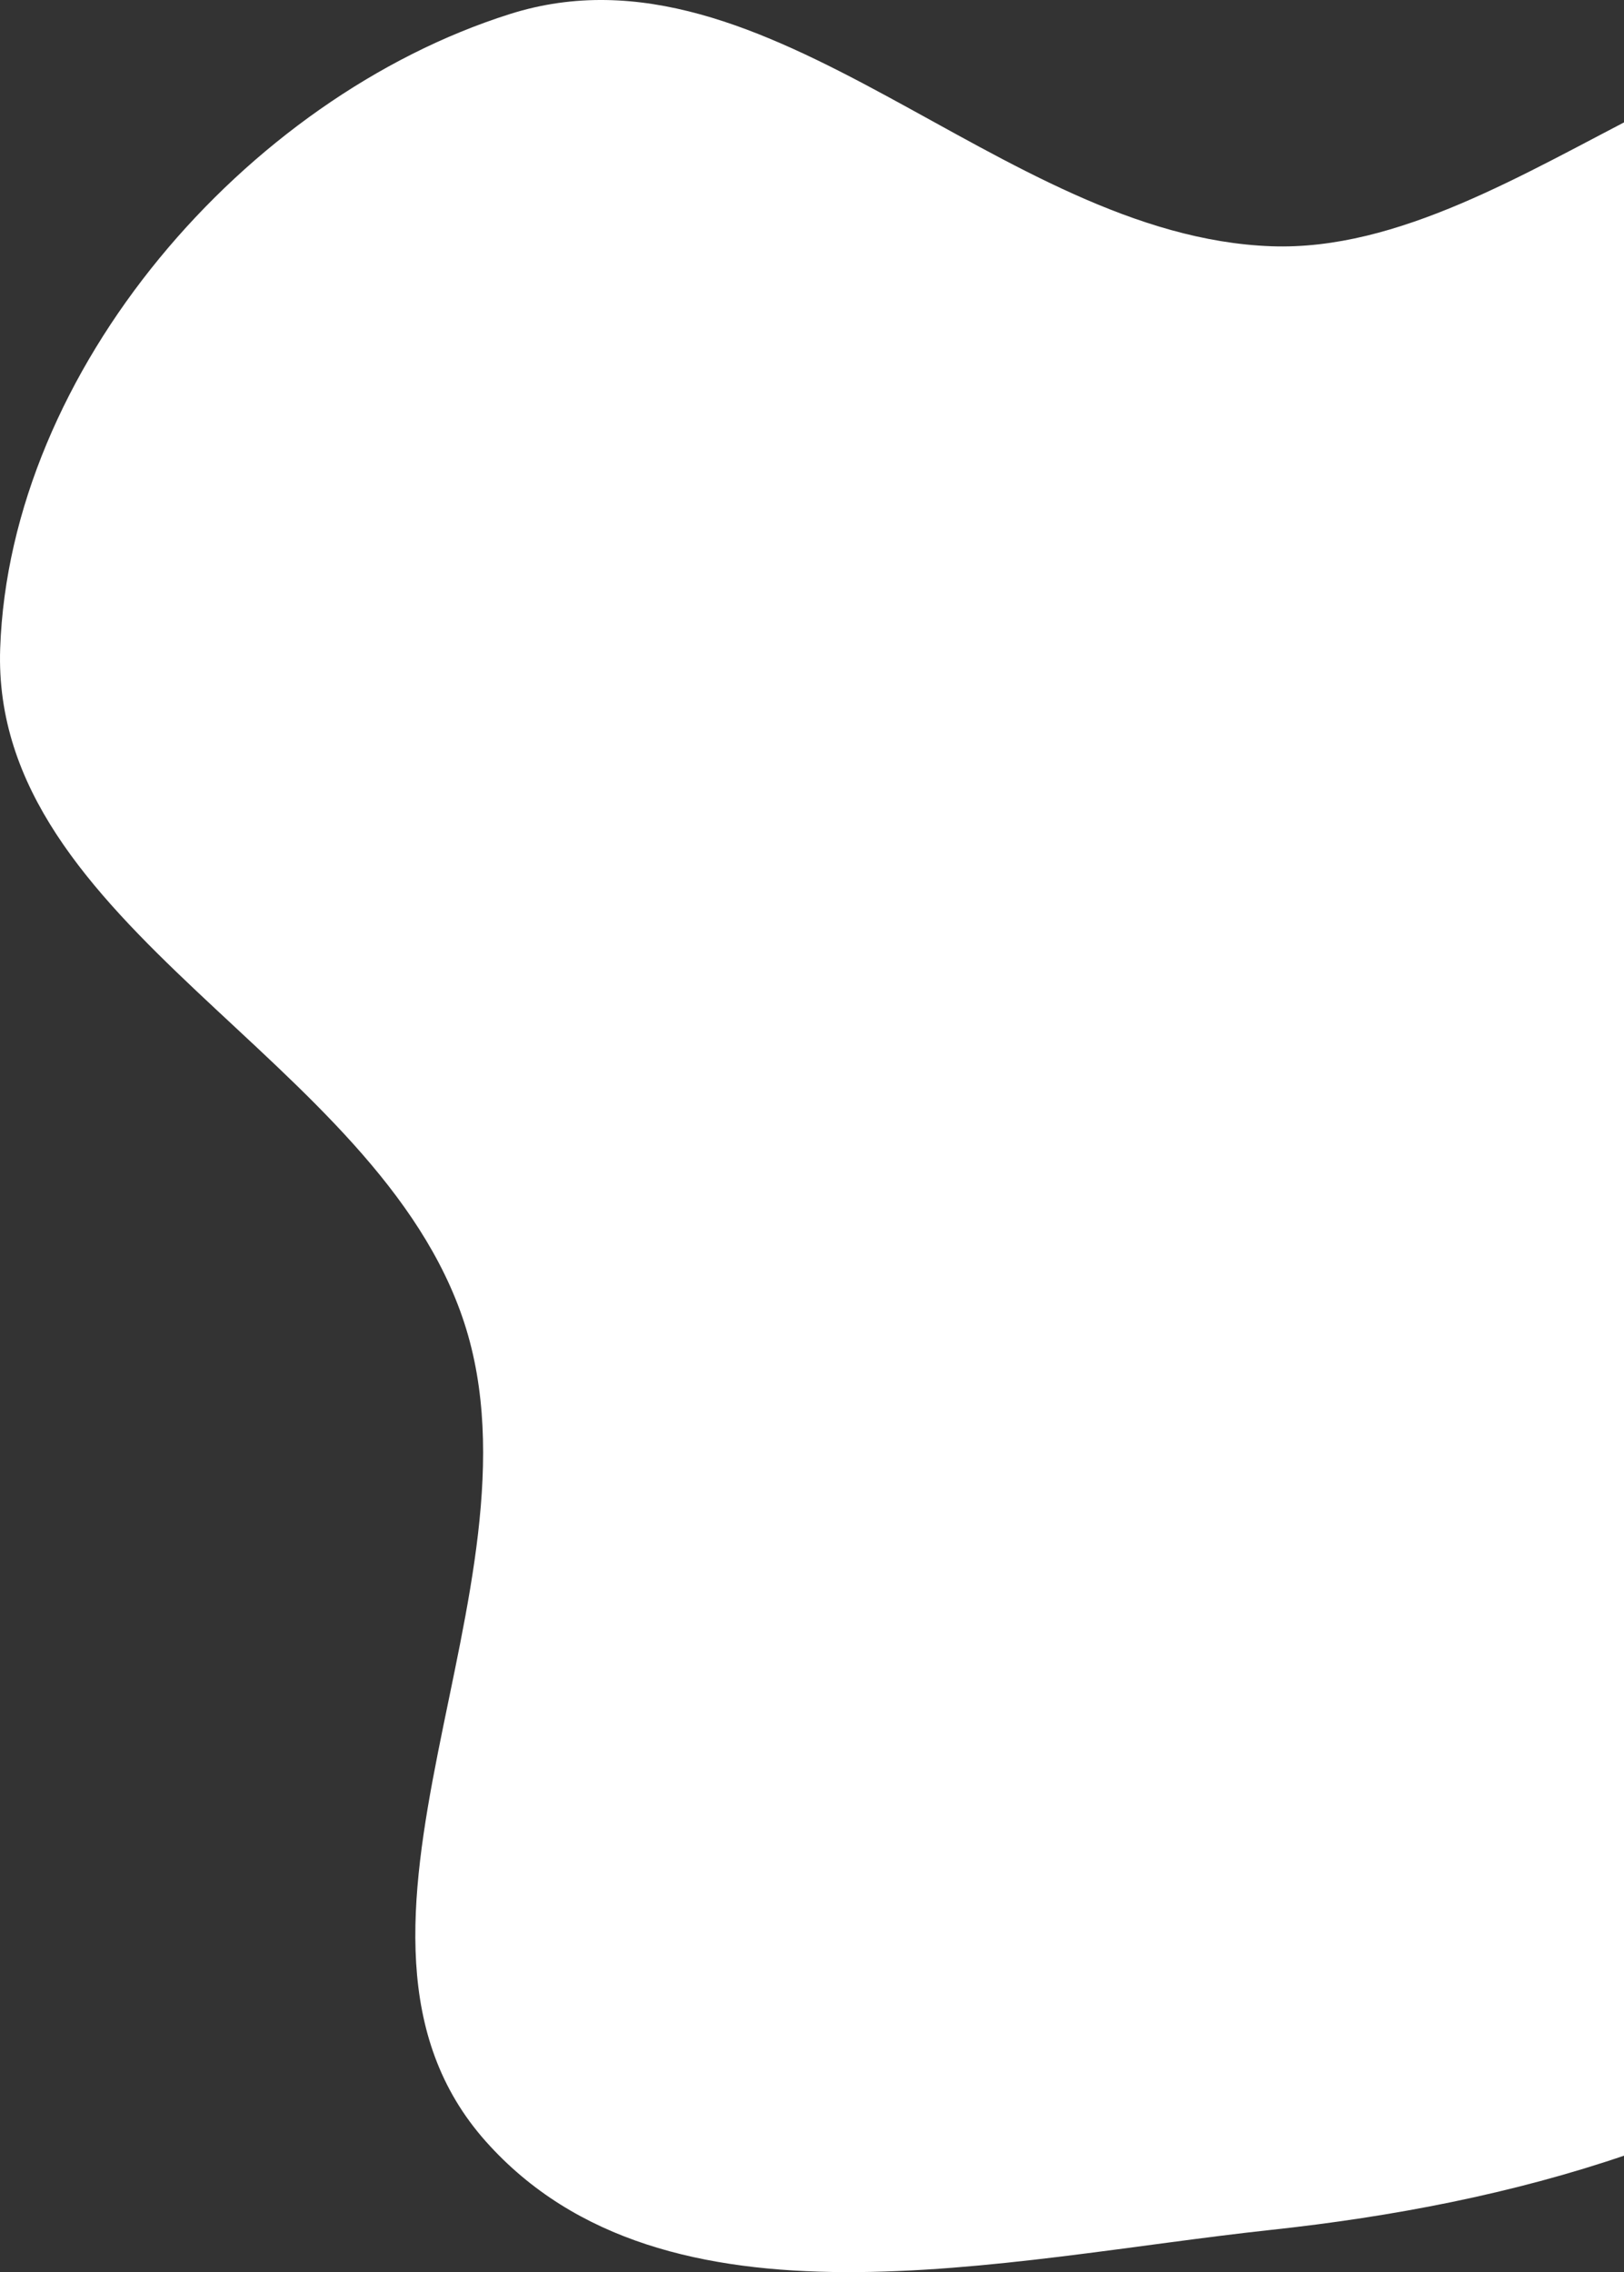 <svg width="356" height="498" viewBox="0 0 356 498" fill="none" xmlns="http://www.w3.org/2000/svg">
<rect x="0" y="0" width="356" height="498" fill="#333333" stroke="none"/>
<path fill-rule="evenodd" clip-rule="evenodd" d="M278.666 53.971C334.334 55.998 389.394 -14.096 436.934 14.913C483.35 43.237 457.364 117.618 469.702 170.544C480.554 217.096 512.612 258.814 504.781 305.968C496.319 356.923 465.99 402.411 425.799 434.898C384.175 468.543 331.897 482.997 278.666 488.739C219.803 495.088 145.829 513.548 106.488 469.341C65.716 423.526 120.755 348.288 101.789 289.983C82.819 231.669 -2.096 203.388 0.04 142.108C2.162 81.215 53.65 21.463 111.789 3.072C168.627 -14.907 219.087 51.801 278.666 53.971Z" fill="white"/>
</svg>
